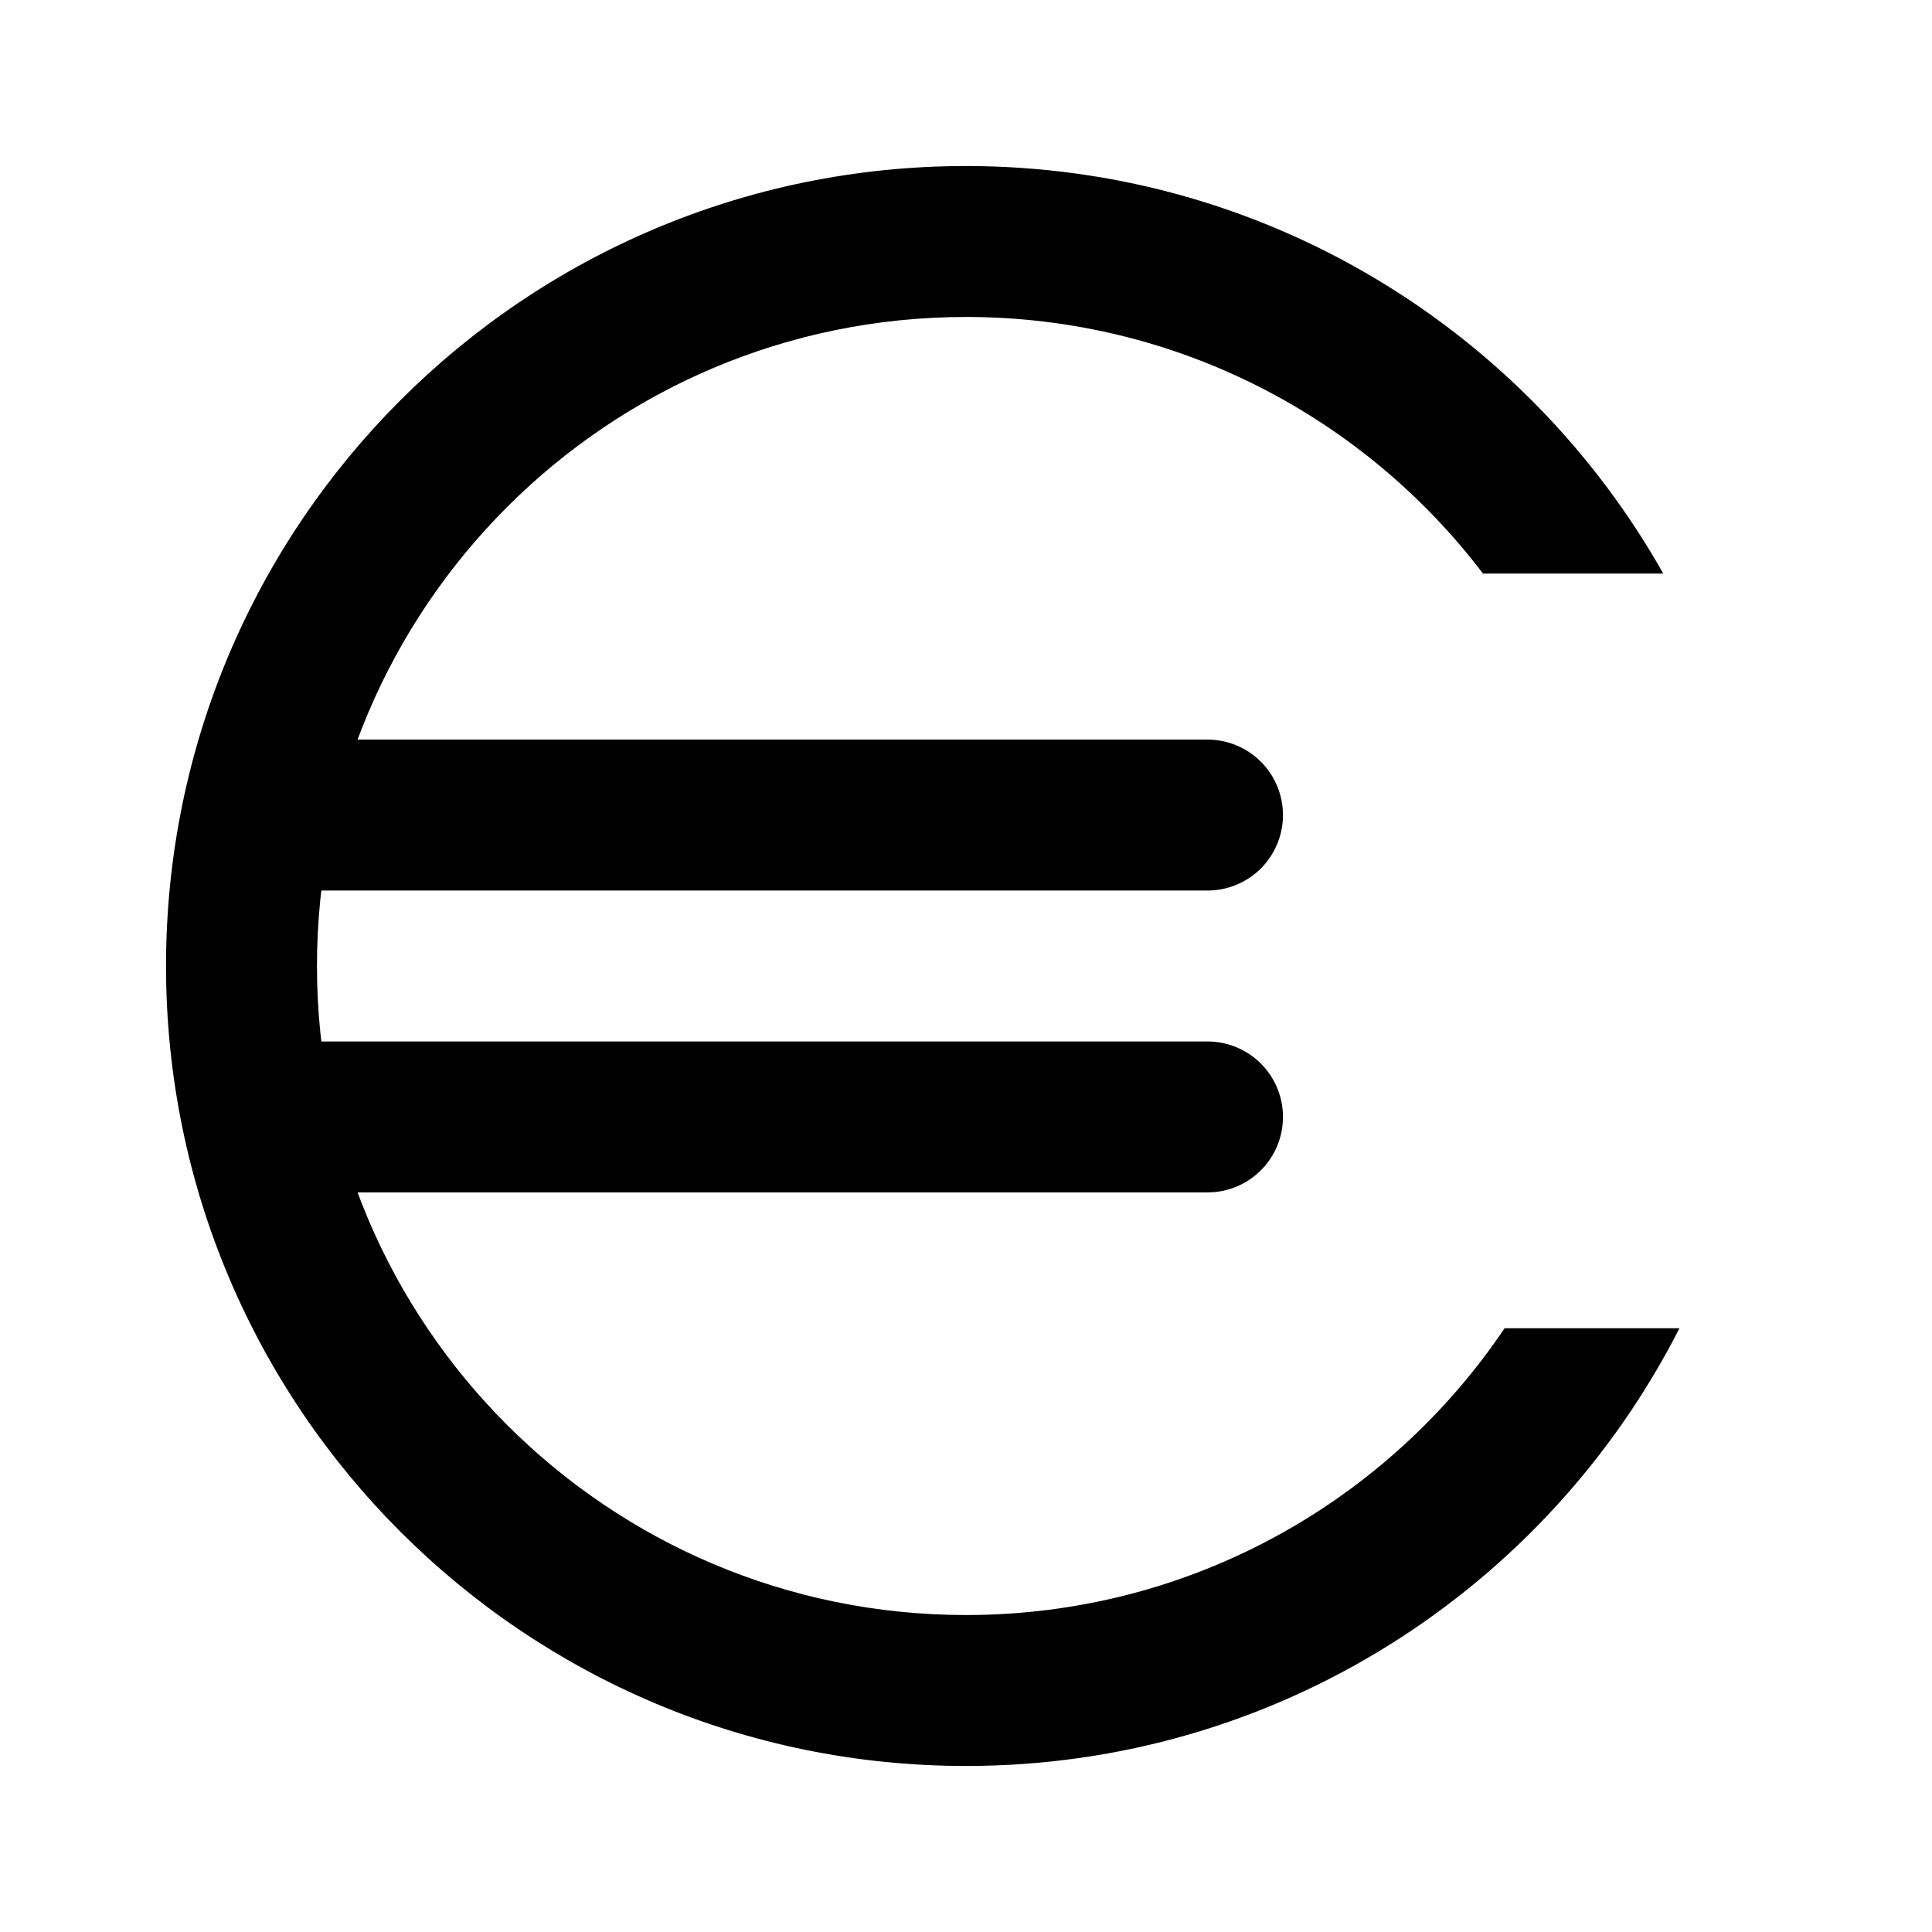 <svg width="64" height="64" viewBox="0 0 64 64" fill="none" xmlns="http://www.w3.org/2000/svg">
<path fill-rule="evenodd" clip-rule="evenodd" d="M55.098 19C50.552 10.941 41.912 5.5 32 5.5C17.364 5.5 5.5 17.364 5.5 32C5.5 46.636 17.364 58.5 32 58.5C42.316 58.5 51.256 52.605 55.634 44H49.842C45.98 49.731 39.43 53.5 32 53.5C20.126 53.5 10.5 43.874 10.5 32C10.5 20.126 20.126 10.5 32 10.5C38.989 10.5 45.199 13.835 49.126 19H55.098Z" fill="black"/>
<path d="M9 27H40" stroke="black" stroke-width="5" stroke-linecap="round"/>
<path d="M9 37H40" stroke="black" stroke-width="5" stroke-linecap="round"/>
</svg>

